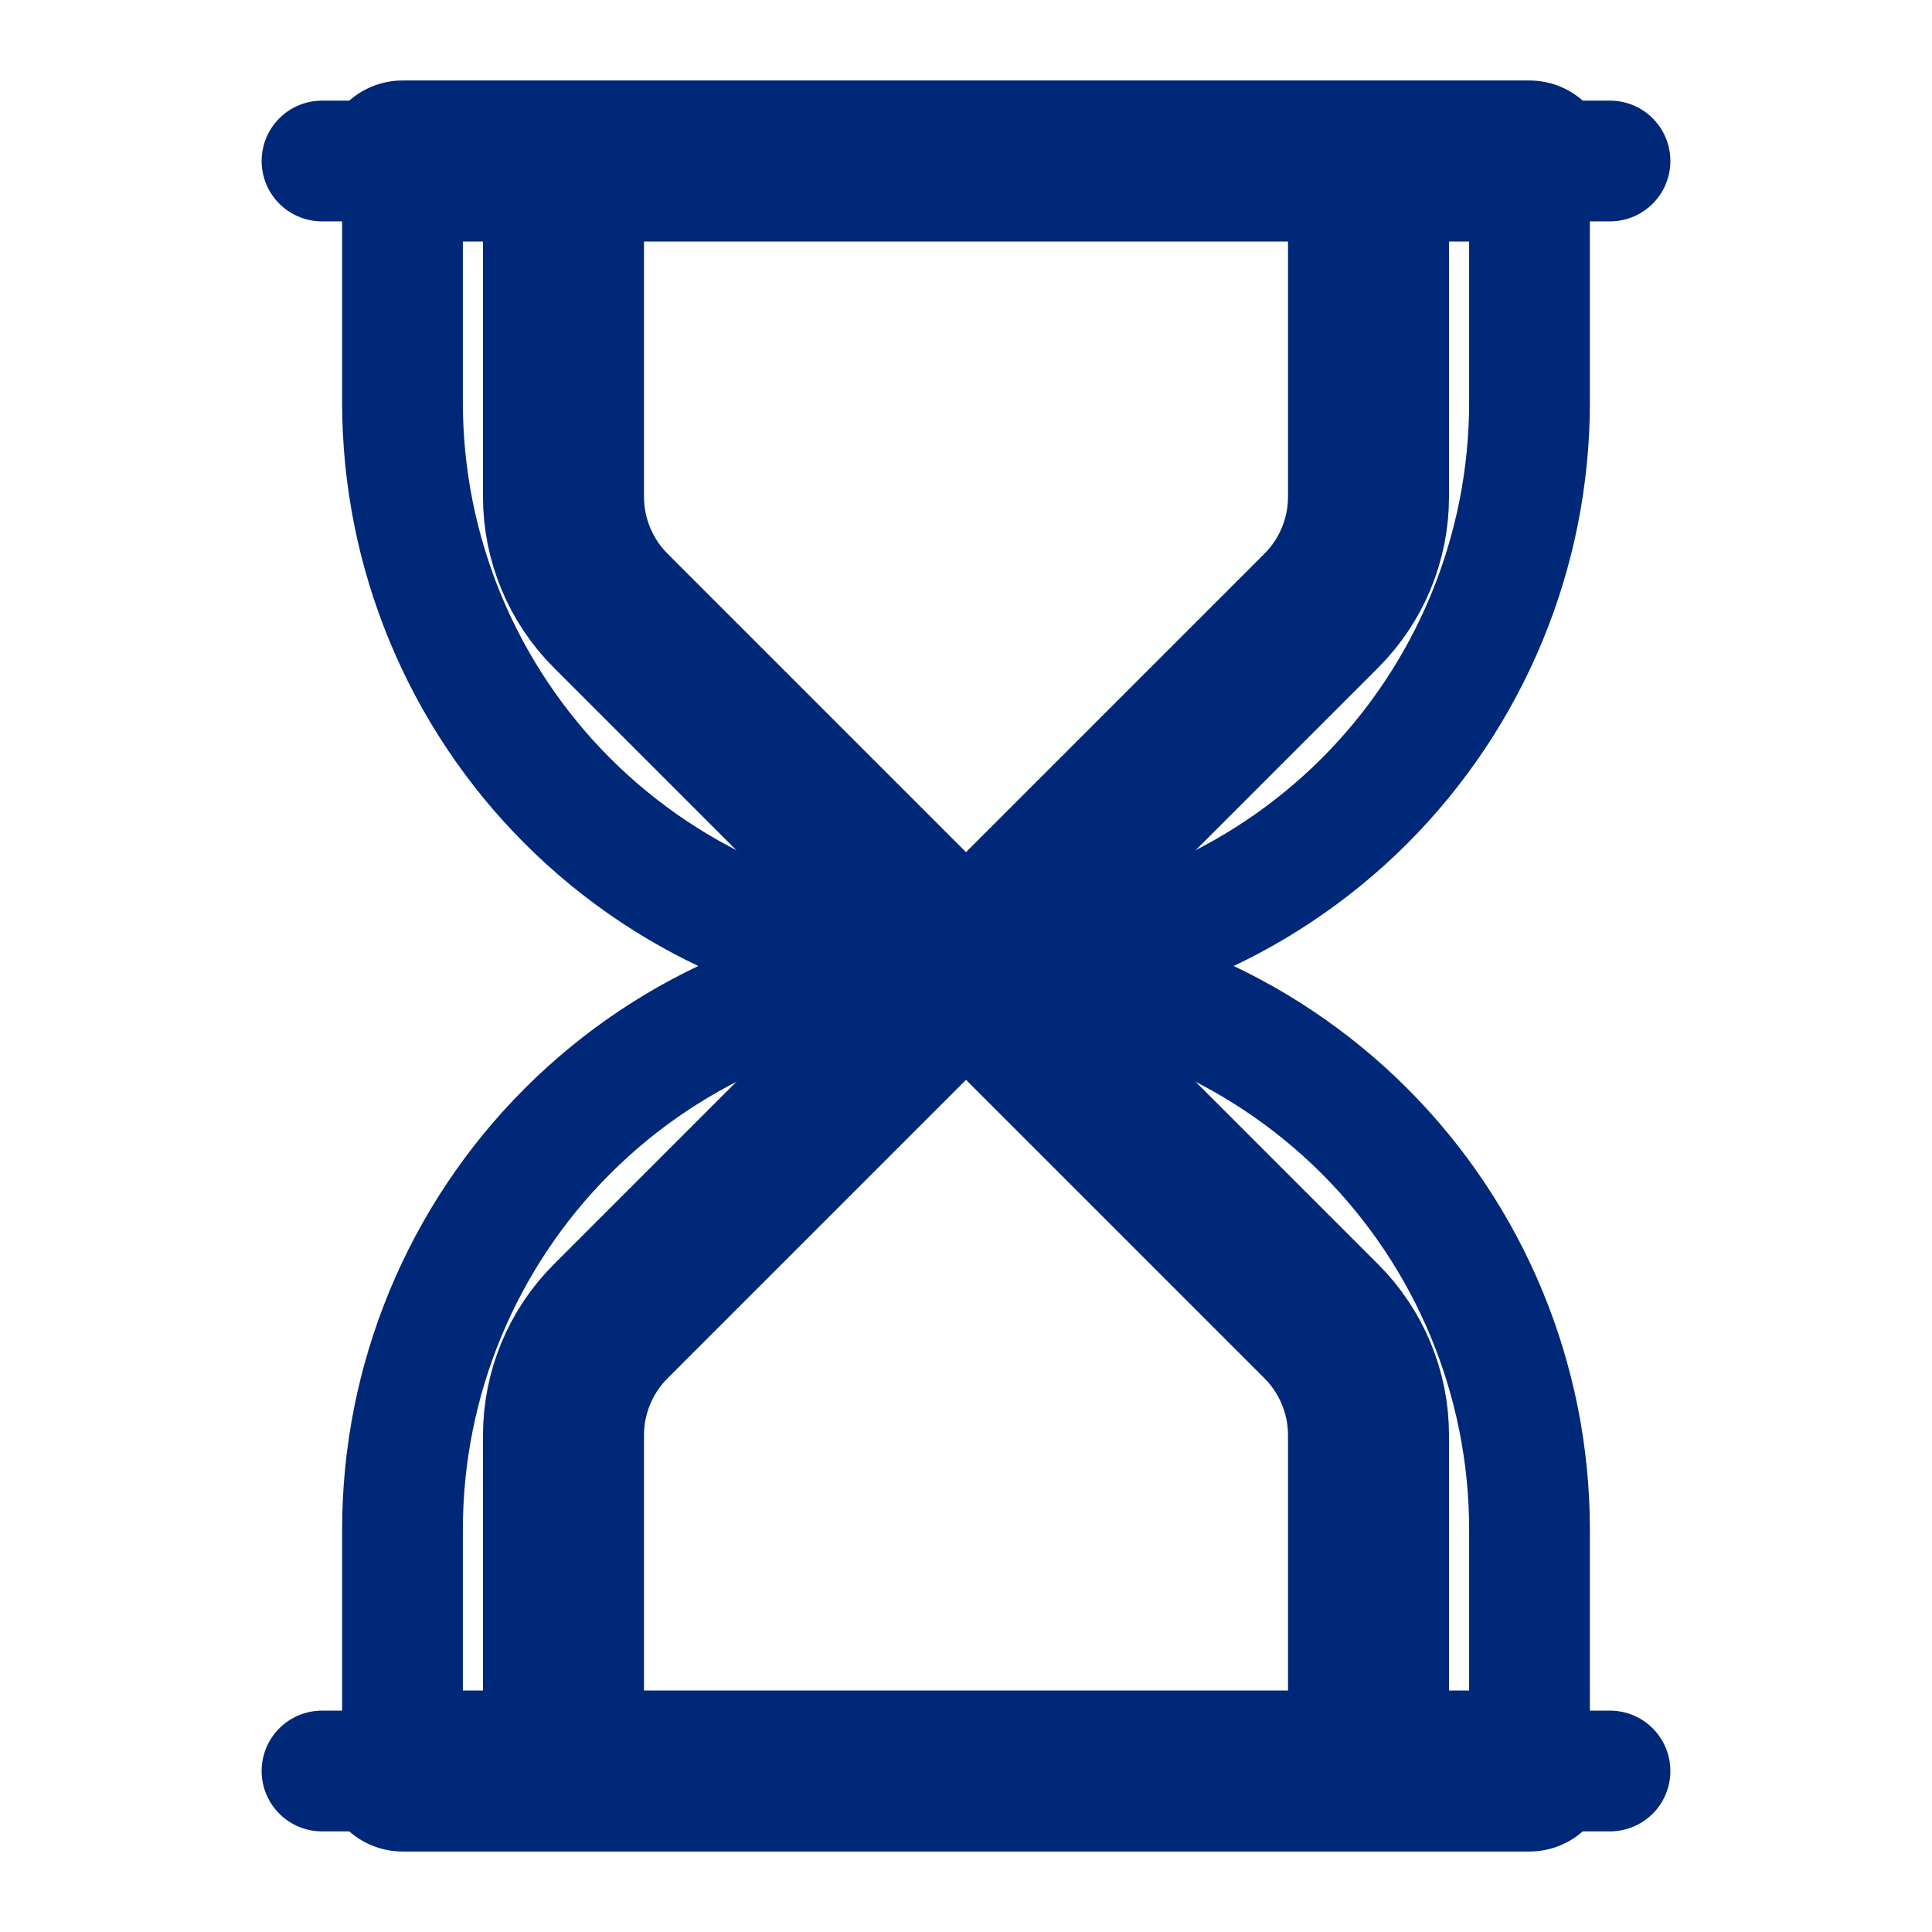 <svg width="24" height="24" viewBox="0 0 24 24" fill="none" xmlns="http://www.w3.org/2000/svg">
<path d="M5 22H19M5 2H19M17 22V17.828C17 17.298 16.789 16.789 16.414 16.414L12 12M12 12L7.586 16.414C7.211 16.789 7 17.298 7 17.828V22M12 12L7.586 7.586C7.211 7.211 7 6.702 7 6.172V2M12 12L16.414 7.586C16.789 7.211 17 6.702 17 6.172V2" stroke="#002878" stroke-width="2" stroke-linecap="round" stroke-linejoin="round"/>
<path d="M19 2V5C19 6.857 18.262 8.637 16.95 9.95C15.637 11.262 13.857 12 12 12M12 12C10.143 12 8.363 11.262 7.05 9.95C5.737 8.637 5 6.857 5 5V2M12 12C13.857 12 15.637 12.738 16.95 14.05C18.262 15.363 19 17.143 19 19V22M12 12C10.143 12 8.363 12.738 7.05 14.05C5.737 15.363 5 17.143 5 19V22M4 2H20M20 22H4" stroke="#002878" stroke-width="1.5" stroke-linecap="round" stroke-linejoin="round"/>
</svg>
